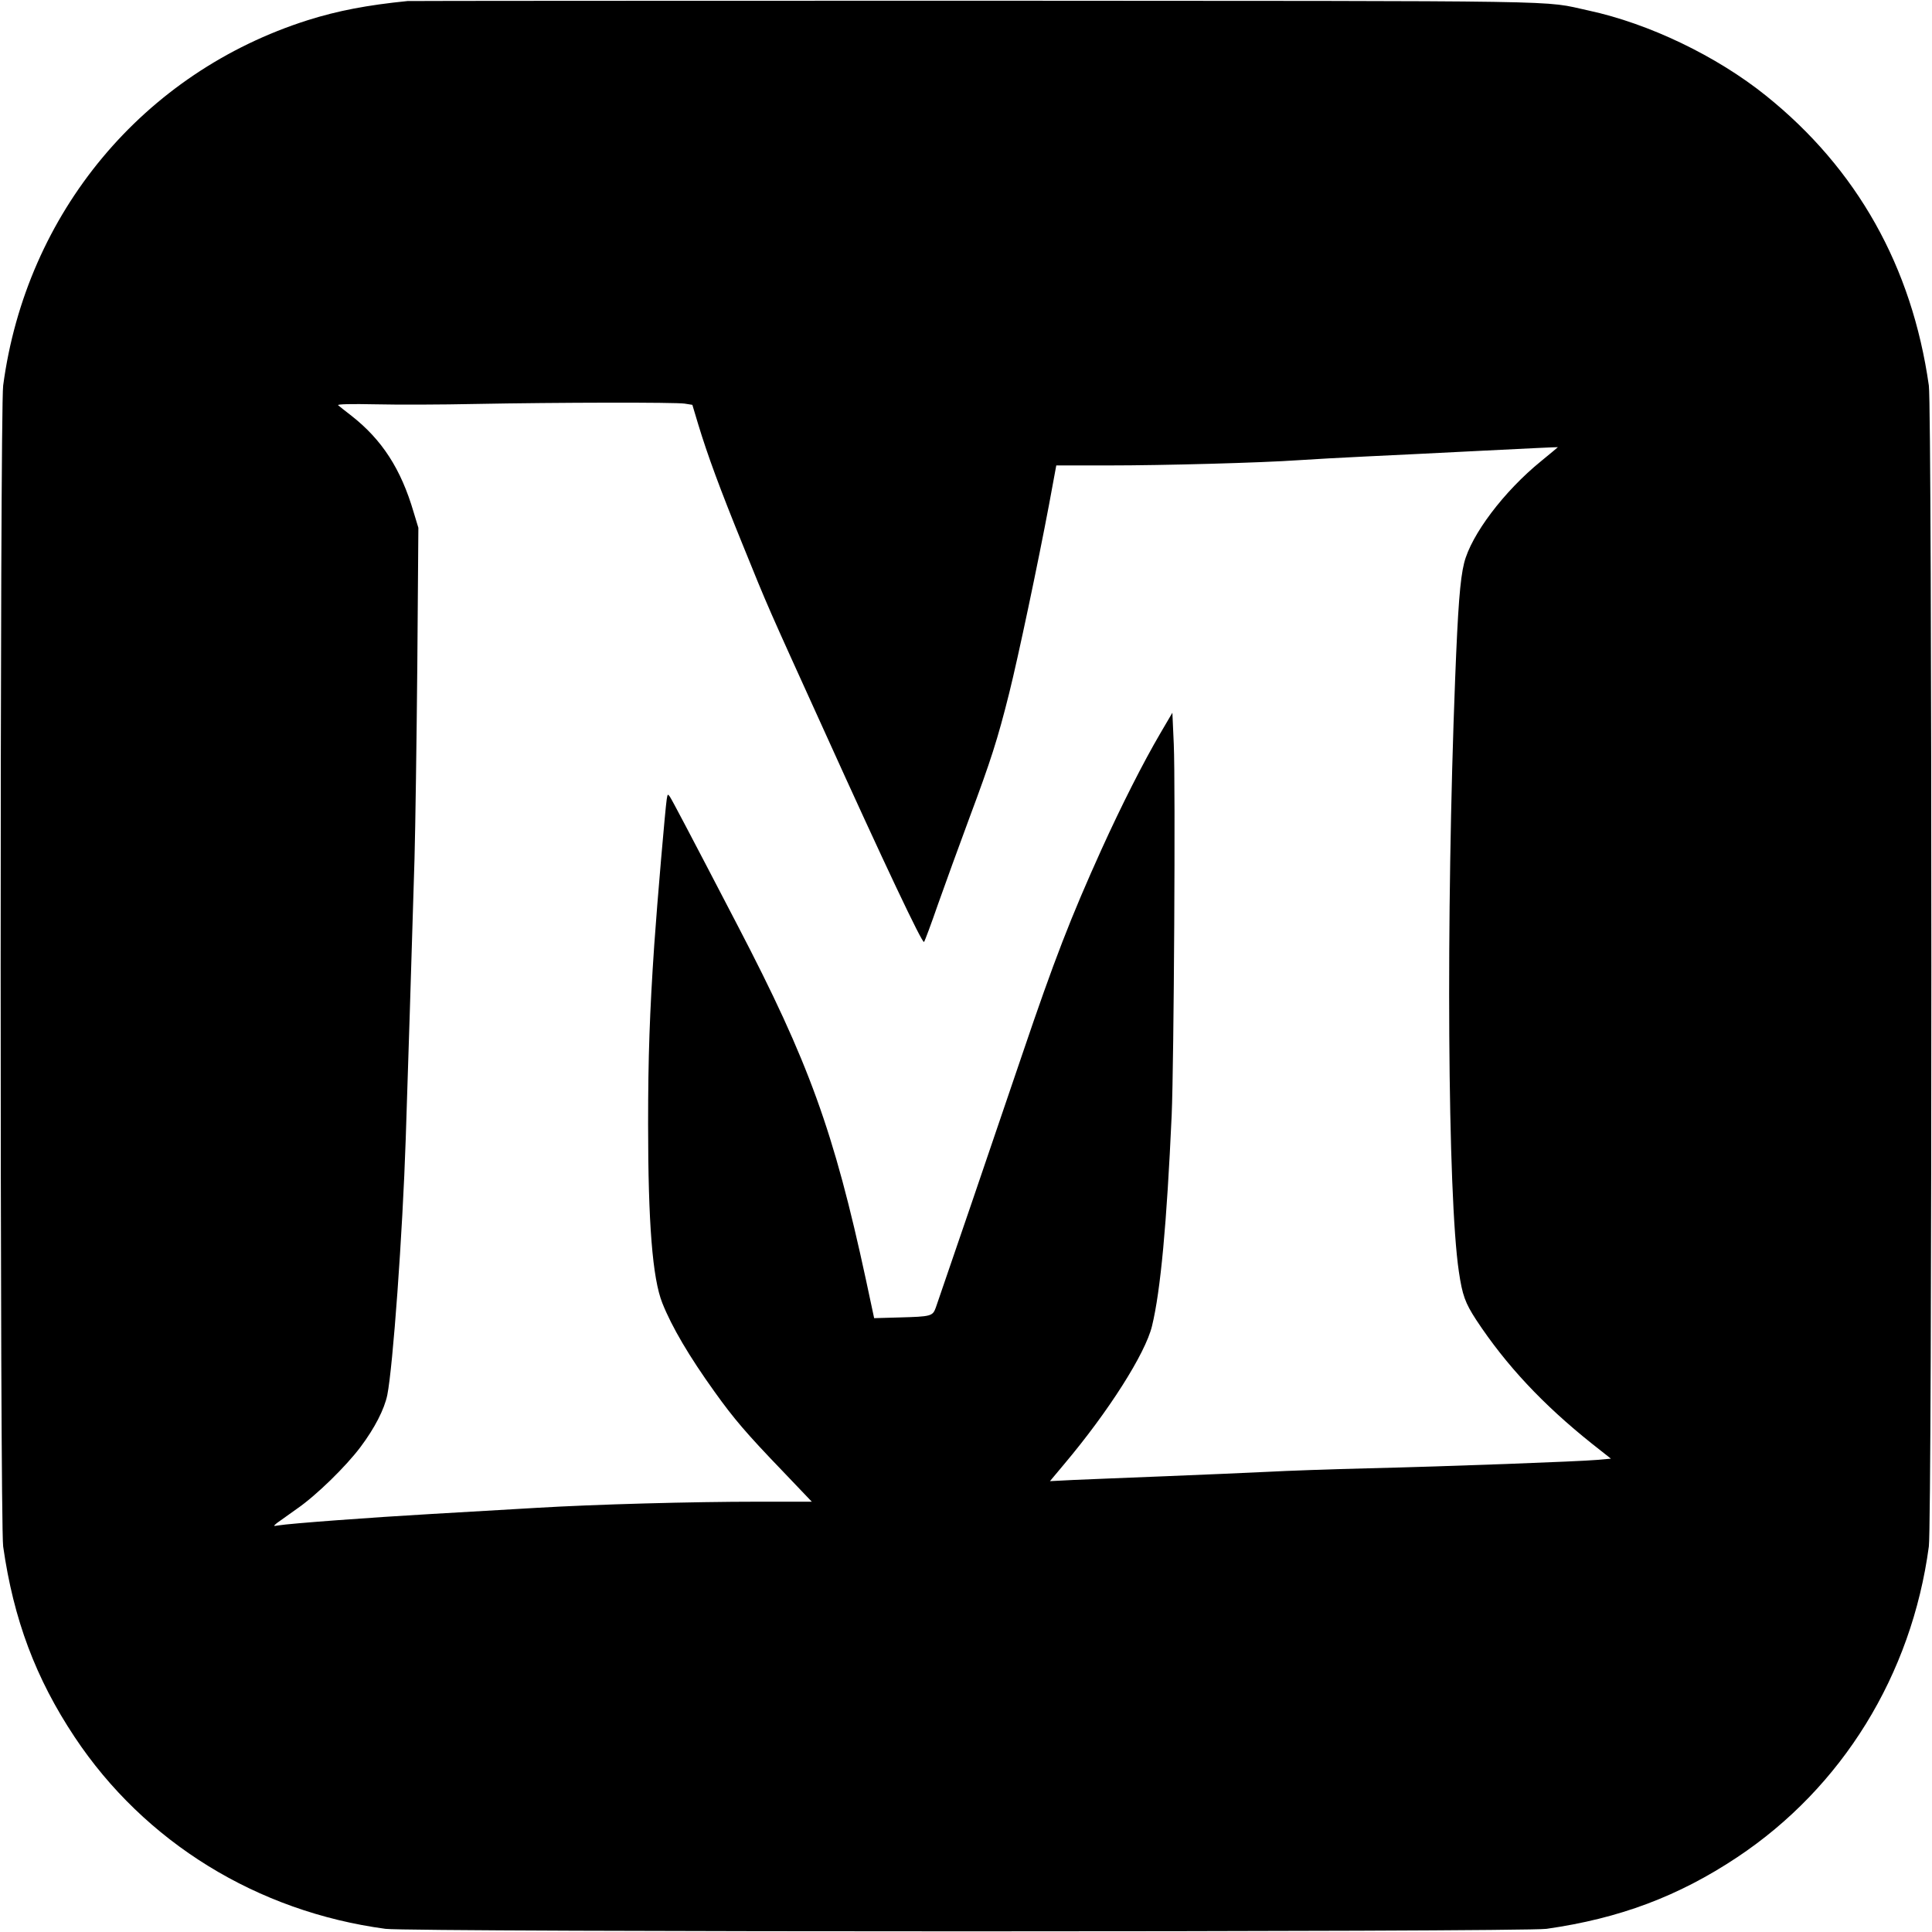 <?xml version="1.0" standalone="no"?>
<!DOCTYPE svg PUBLIC "-//W3C//DTD SVG 20010904//EN"
 "http://www.w3.org/TR/2001/REC-SVG-20010904/DTD/svg10.dtd">
<svg version="1.0" xmlns="http://www.w3.org/2000/svg"
 width="1100pt" height="1100pt" viewBox="0 0 1100 1100"
 preserveAspectRatio="xMidYMid meet">
<g transform="translate(0,1100) scale(0.1,-0.1)"
fill="#000000" stroke="none">
<path d="M2320 10994 c-229 -23 -397 -55 -568 -109 -936 -297 -1603 -1097
-1734 -2080 -19 -145 -19 -6475 0 -6610 59 -415 185 -751 407 -1085 398 -599
1039 -994 1770 -1092 145 -19 6475 -19 6610 0 415 59 751 185 1085 407 599
398 994 1039 1092 1770 19 145 19 6475 0 6610 -96 677 -409 1234 -927 1650
-281 226 -667 411 -1010 485 -274 59 -4 54 -3495 56 -1757 0 -3211 -1 -3230
-2z m1578 -2292 l44 -7 33 -110 c53 -175 124 -368 253 -685 149 -368 135 -335
462 -1055 348 -769 561 -1218 571 -1208 4 4 40 100 79 213 40 113 121 336 180
495 121 324 160 445 226 709 51 204 164 739 227 1074 l41 222 293 0 c323 0
871 15 1088 30 77 5 248 15 380 21 132 6 432 21 668 33 235 12 427 21 427 20
0 -1 -43 -36 -95 -79 -212 -172 -399 -420 -439 -581 -23 -93 -35 -250 -51
-659 -53 -1357 -43 -2942 21 -3374 20 -136 36 -179 99 -276 170 -258 380 -482
658 -704 l109 -86 -79 -7 c-102 -9 -839 -37 -1308 -48 -203 -5 -460 -14 -570
-20 -110 -5 -371 -17 -580 -25 -209 -8 -442 -18 -519 -21 l-138 -7 82 98 c251
298 461 628 499 785 49 201 84 583 112 1200 13 305 22 1882 12 2113 l-8 179
-68 -116 c-99 -169 -222 -412 -335 -661 -176 -389 -270 -632 -451 -1166 -133
-393 -471 -1382 -493 -1444 -18 -49 -26 -51 -208 -56 l-143 -4 -47 220 c-182
843 -324 1236 -730 2015 -285 548 -374 716 -386 734 -12 17 -13 16 -18 -15 -8
-51 -54 -583 -71 -829 -26 -384 -35 -638 -35 -1020 0 -563 25 -879 81 -1019
54 -136 153 -304 298 -506 108 -151 181 -237 388 -452 l165 -173 -306 0 c-375
0 -926 -15 -1261 -35 -137 -8 -407 -24 -600 -35 -333 -19 -806 -54 -870 -65
-30 -5 -30 -5 -9 13 12 9 64 46 115 82 109 75 279 241 362 352 81 108 135 214
152 295 32 160 87 916 105 1458 11 322 34 1066 50 1595 5 179 12 676 16 1105
l6 780 -27 89 c-72 246 -180 412 -353 548 -37 28 -71 56 -77 61 -6 6 73 8 215
5 124 -3 378 -2 565 2 470 9 1141 10 1193 2z"/>
</g>
</svg>
